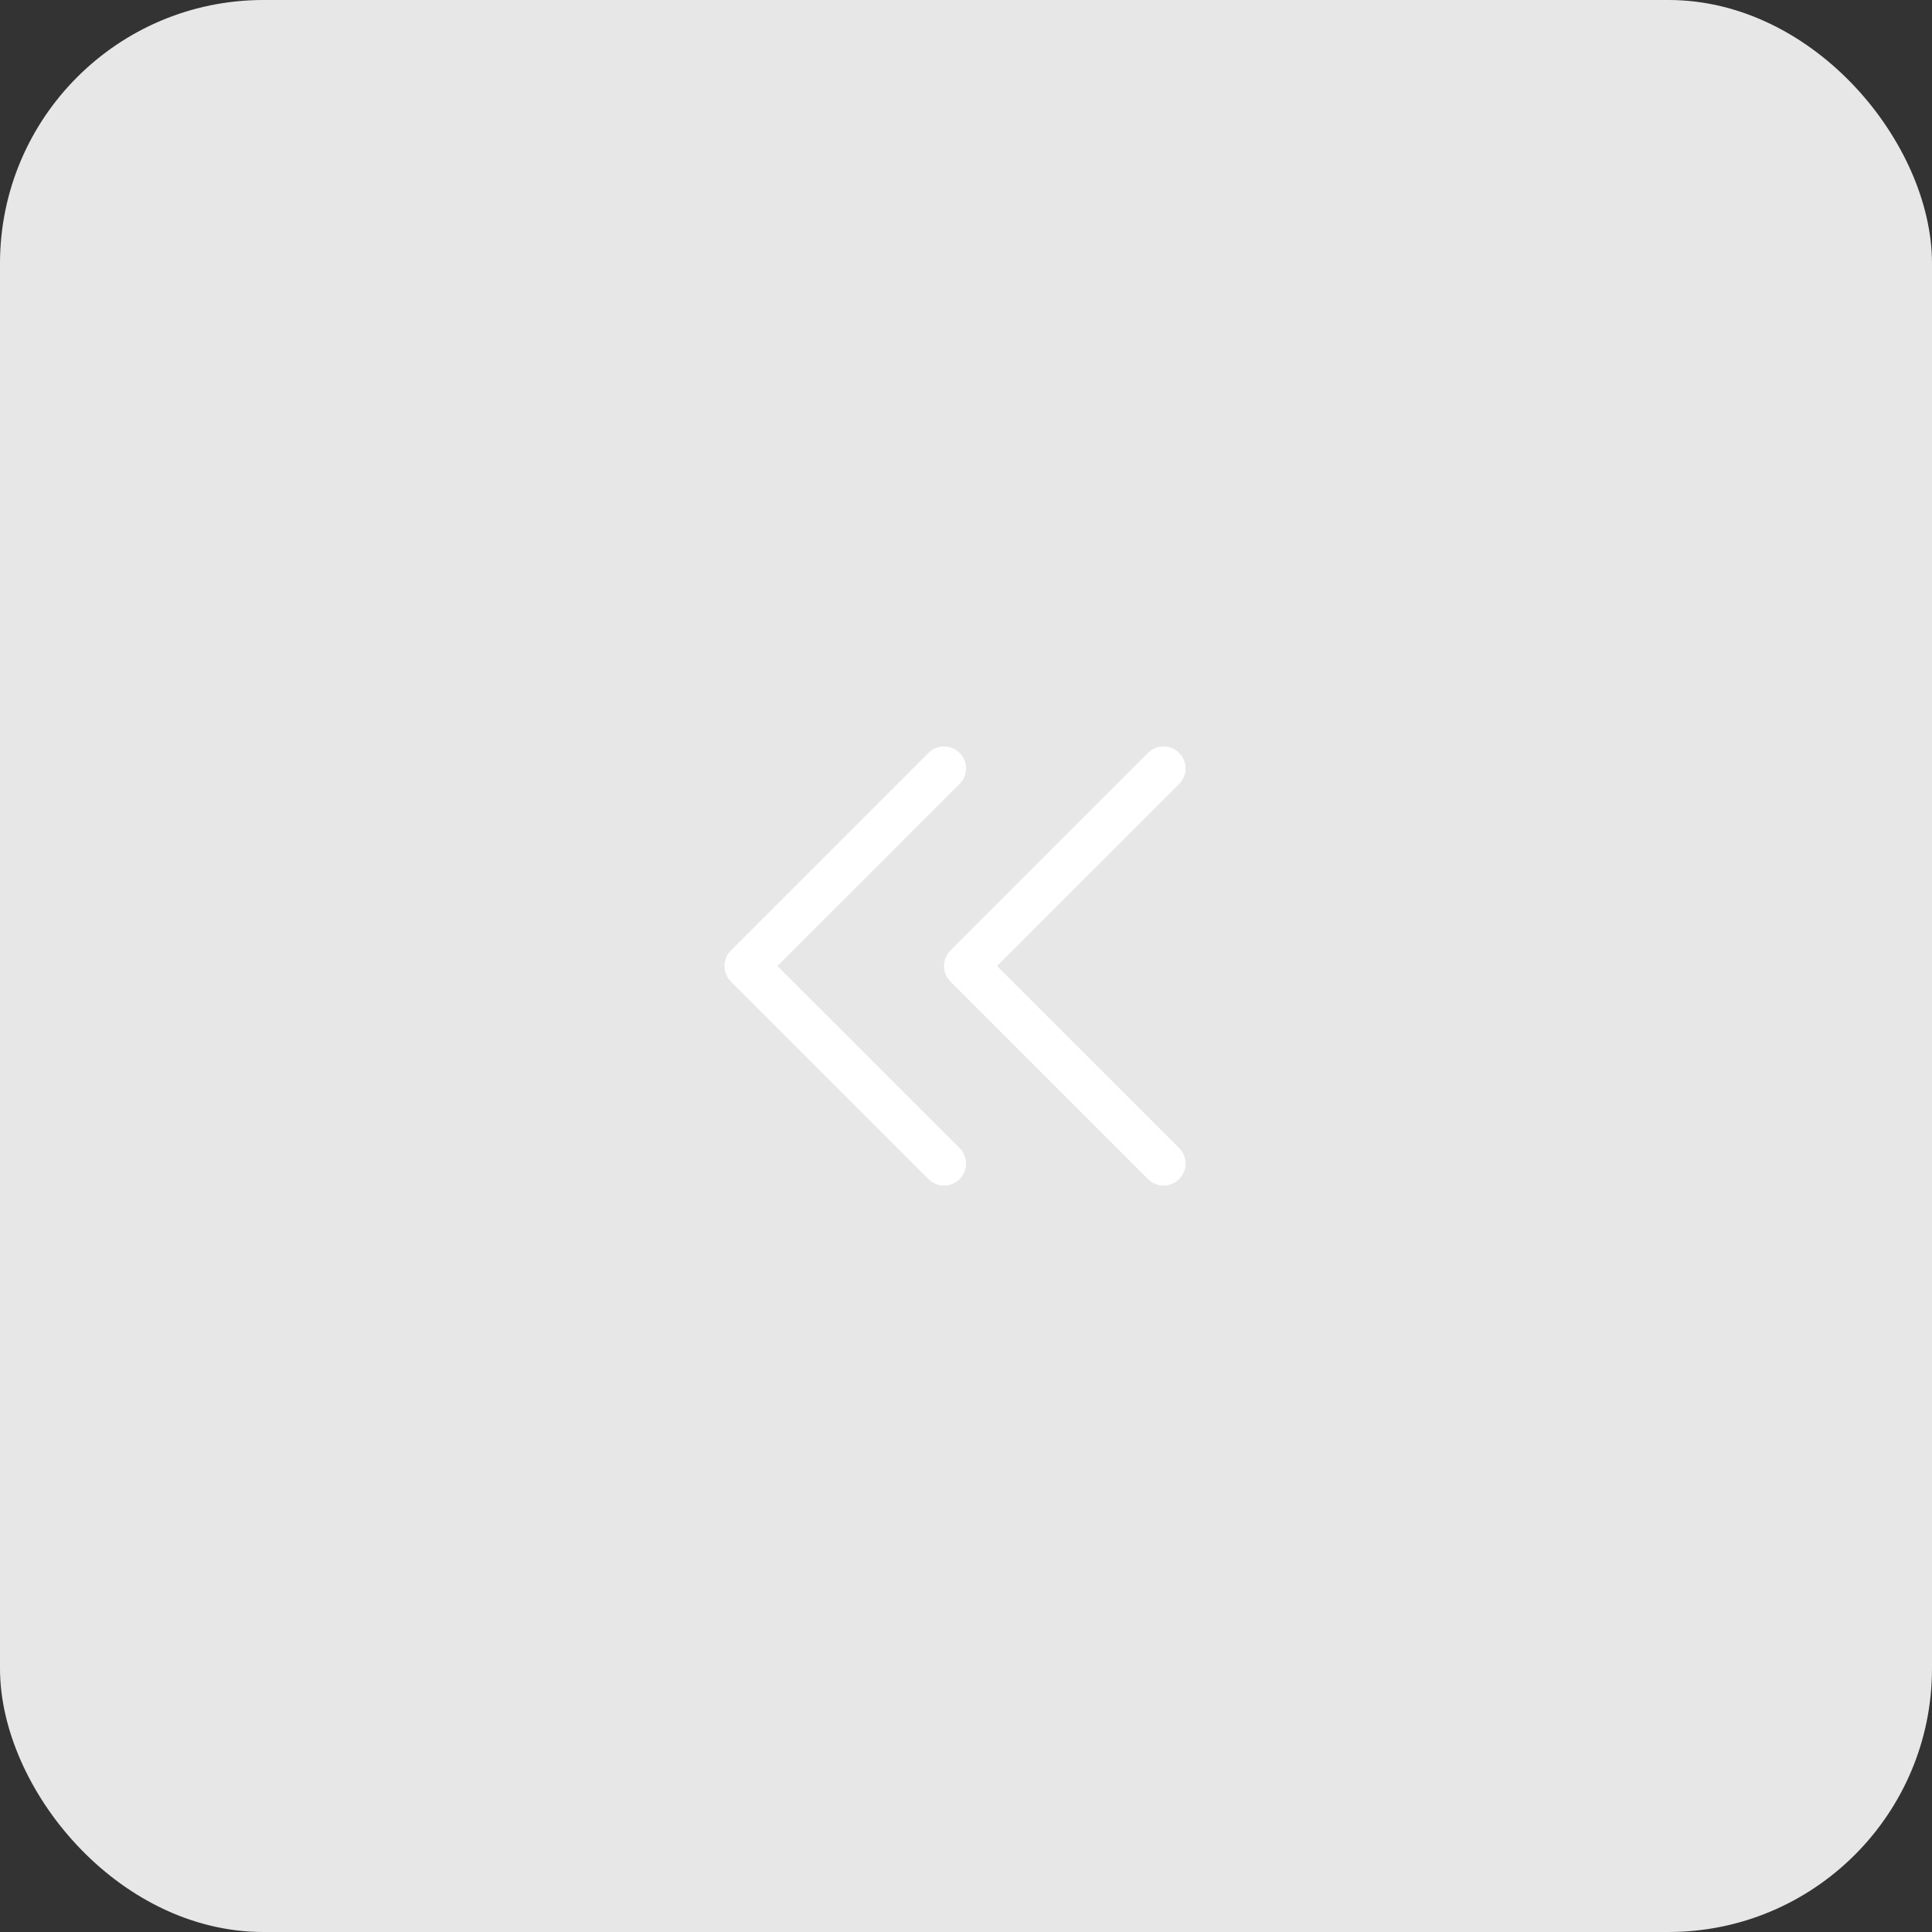 <svg width="44" height="44" viewBox="0 0 44 44" fill="none" xmlns="http://www.w3.org/2000/svg">
<rect x="0" y="0" width="44" height="44" fill="#333333" stroke="none"/>
<rect x="43.5" y="43.5" width="43" height="43" rx="5.5" transform="rotate(180 43.5 43.5)" fill="#E7E7E7"/>
<rect x="43.5" y="43.5" width="43" height="43" rx="5.5" transform="rotate(180 43.5 43.5)" stroke="#E7E7E7"/>
<path d="M21.854 17.146C22.049 17.342 22.049 17.658 21.854 17.854L17.707 22L21.854 26.146C22.049 26.342 22.049 26.658 21.854 26.854C21.658 27.049 21.342 27.049 21.146 26.854L16.646 22.354C16.451 22.158 16.451 21.842 16.646 21.646L21.146 17.146C21.342 16.951 21.658 16.951 21.854 17.146Z" fill="white"/>
<path d="M26.854 17.146C27.049 17.342 27.049 17.658 26.854 17.854L22.707 22L26.854 26.146C27.049 26.342 27.049 26.658 26.854 26.854C26.658 27.049 26.342 27.049 26.146 26.854L21.646 22.354C21.451 22.158 21.451 21.842 21.646 21.646L26.146 17.146C26.342 16.951 26.658 16.951 26.854 17.146Z" fill="white"/>
</svg>
